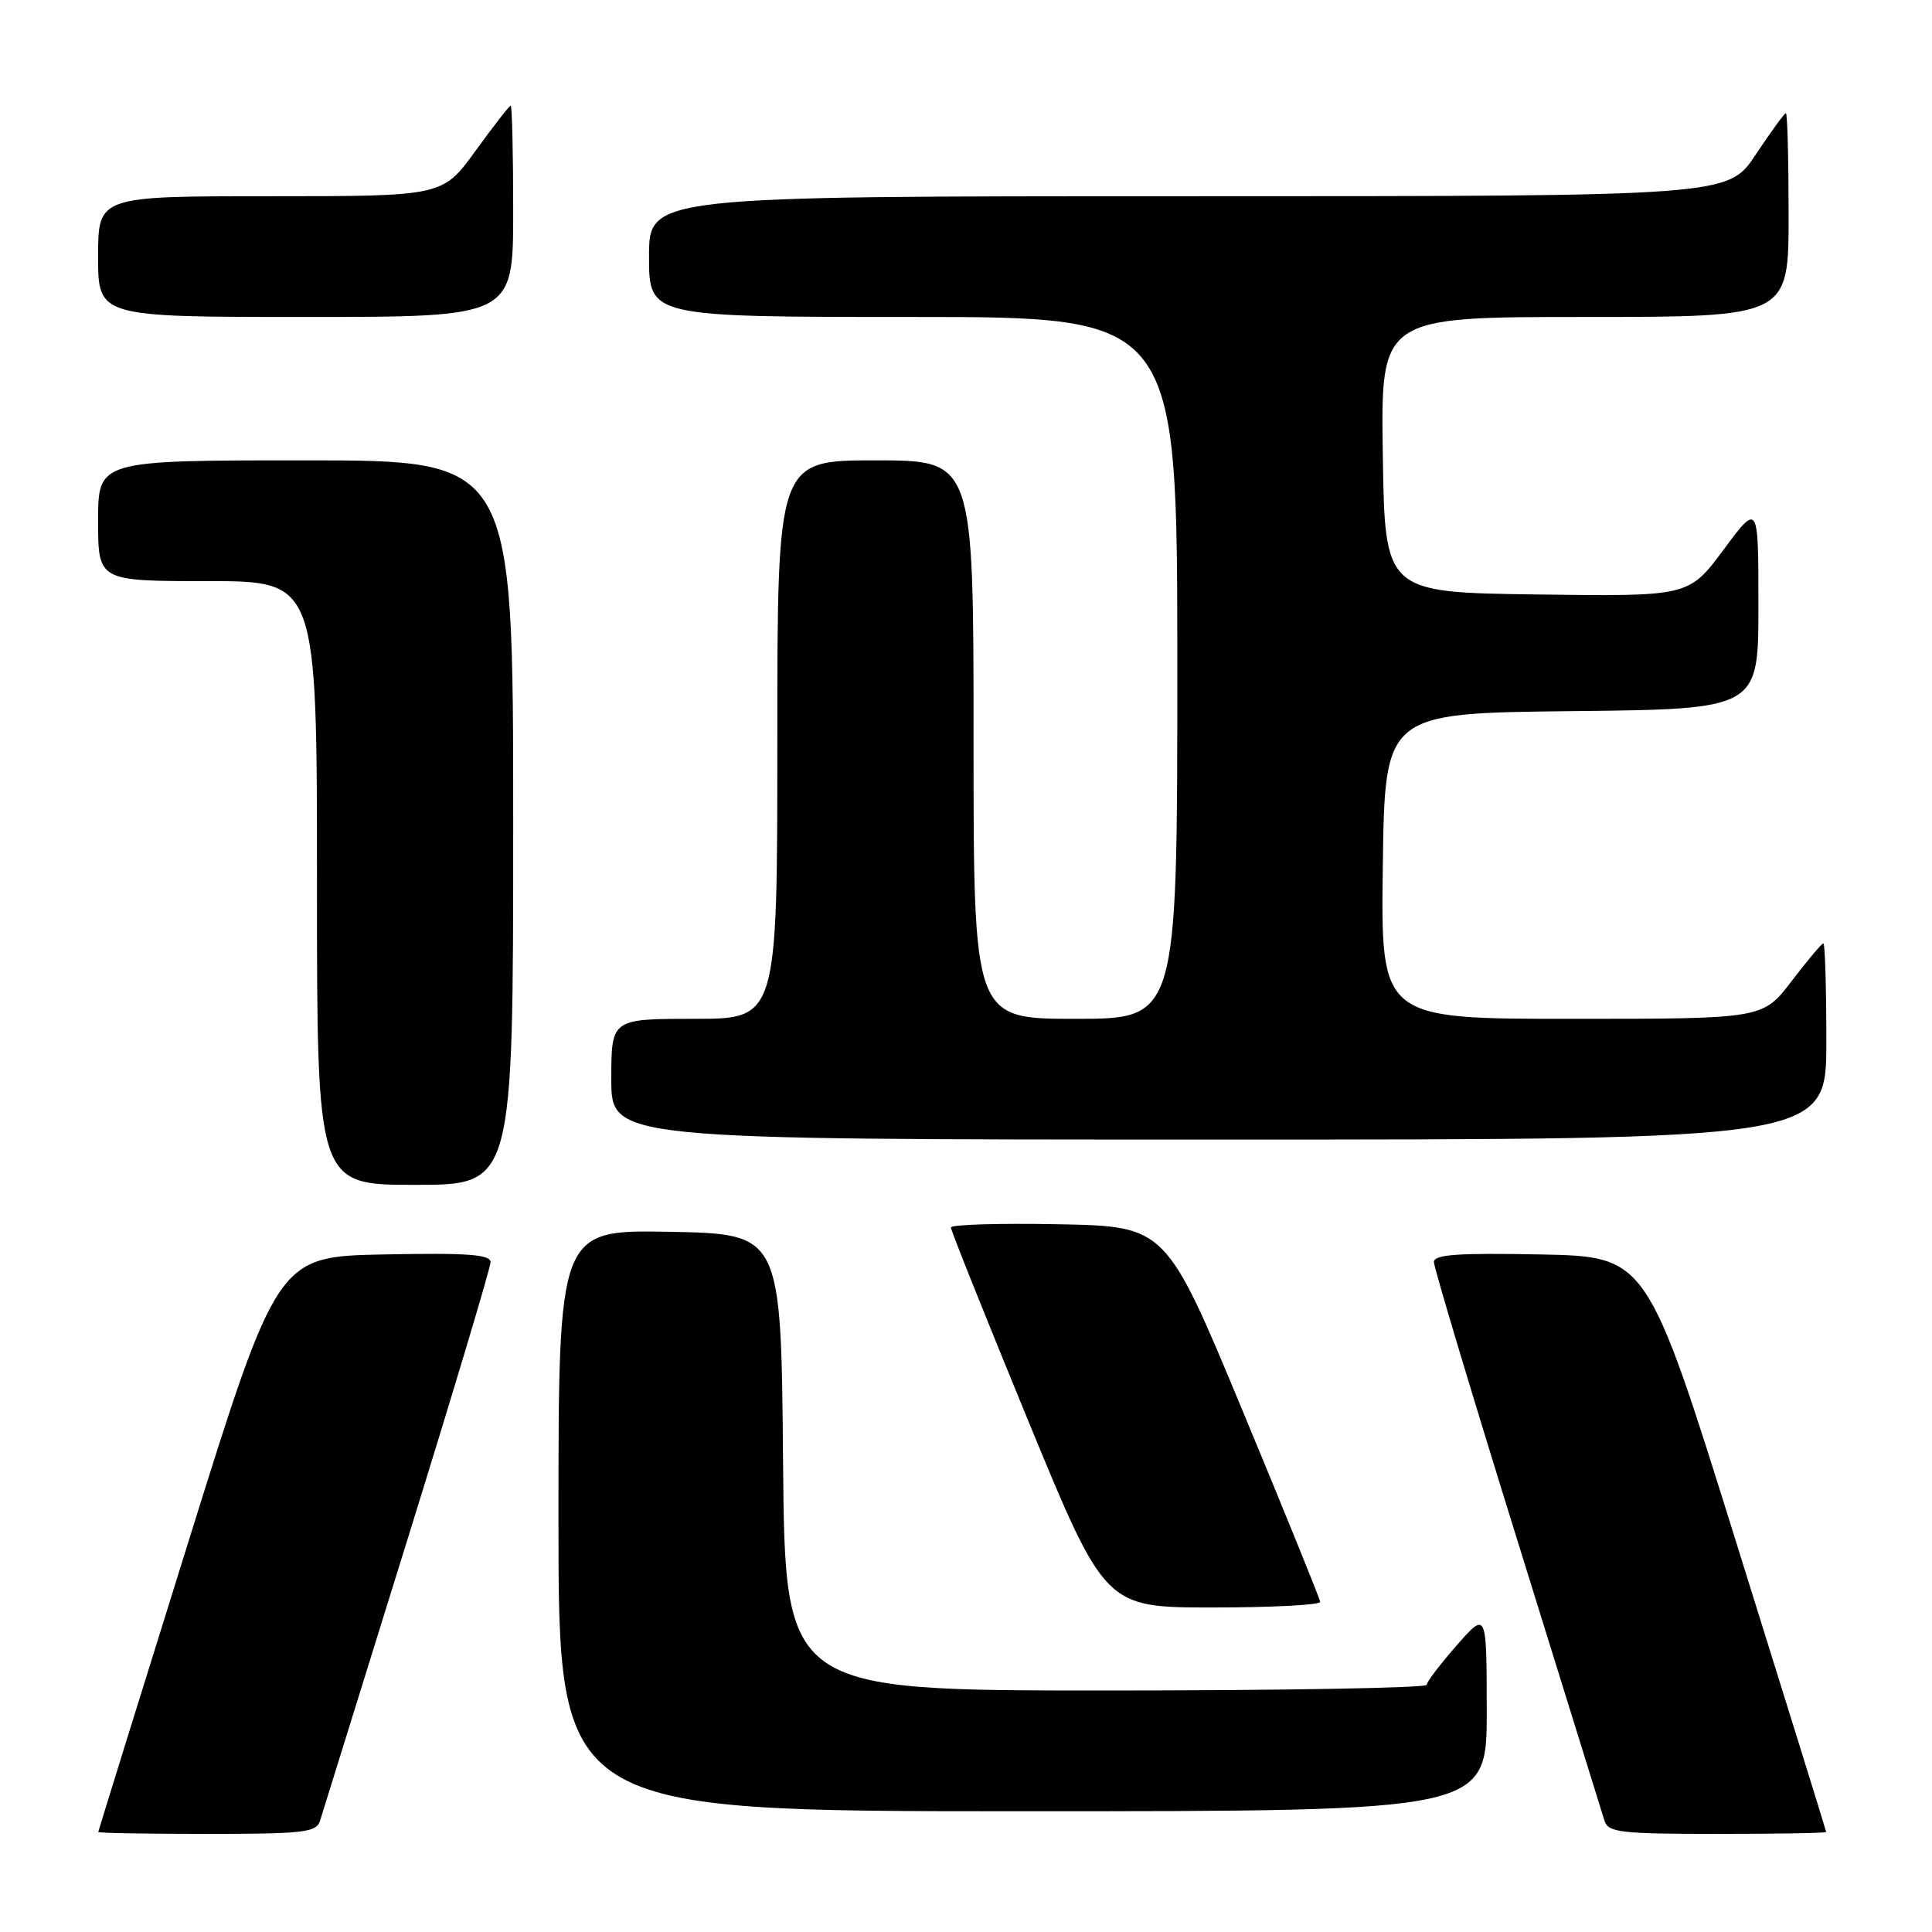 <?xml version="1.0" encoding="UTF-8" standalone="no"?>
<!DOCTYPE svg PUBLIC "-//W3C//DTD SVG 1.1//EN" "http://www.w3.org/Graphics/SVG/1.1/DTD/svg11.dtd" >
<svg xmlns="http://www.w3.org/2000/svg" xmlns:xlink="http://www.w3.org/1999/xlink" version="1.1" viewBox="0 0 256 256">
 <g >
 <path fill="currentColor"
d=" M 42.41 241.25 C 42.71 240.29 47.91 223.54 53.98 204.03 C 60.04 184.52 65.00 167.97 65.00 167.25 C 65.00 166.22 61.99 166.00 50.88 166.22 C 36.76 166.50 36.76 166.50 24.90 204.50 C 18.37 225.40 13.03 242.61 13.02 242.75 C 13.01 242.89 19.49 243.00 27.43 243.00 C 40.30 243.00 41.92 242.81 42.41 241.25 Z  M 241.98 242.75 C 241.97 242.61 236.63 225.40 230.10 204.50 C 218.24 166.50 218.24 166.50 204.12 166.22 C 193.12 166.01 190.00 166.23 190.00 167.23 C 190.00 167.94 194.96 184.49 201.03 204.01 C 207.09 223.53 212.30 240.29 212.60 241.25 C 213.08 242.81 214.69 243.00 227.57 243.00 C 235.51 243.00 241.99 242.89 241.98 242.75 Z  M 197.00 226.75 C 196.99 213.50 196.99 213.50 193.04 218.00 C 190.86 220.47 189.07 222.84 189.04 223.25 C 189.02 223.66 169.88 224.00 146.51 224.00 C 104.03 224.00 104.03 224.00 103.76 193.75 C 103.50 163.50 103.50 163.50 88.75 163.22 C 74.00 162.95 74.00 162.95 74.00 201.47 C 74.00 240.00 74.00 240.00 135.50 240.00 C 197.00 240.00 197.00 240.00 197.00 226.75 Z  M 174.93 212.25 C 174.89 211.84 170.28 200.47 164.68 187.00 C 154.50 162.50 154.50 162.50 140.25 162.22 C 132.41 162.07 126.00 162.26 126.00 162.65 C 126.00 163.04 130.60 174.53 136.21 188.18 C 146.43 213.00 146.43 213.00 160.71 213.00 C 168.57 213.00 174.97 212.66 174.93 212.25 Z  M 68.00 109.00 C 68.00 61.00 68.00 61.00 40.50 61.00 C 13.00 61.00 13.00 61.00 13.00 69.00 C 13.00 77.00 13.00 77.00 27.50 77.00 C 42.00 77.00 42.00 77.00 42.00 117.00 C 42.00 157.00 42.00 157.00 55.00 157.00 C 68.00 157.00 68.00 157.00 68.00 109.00 Z  M 242.00 138.00 C 242.00 130.85 241.82 125.00 241.61 125.00 C 241.39 125.00 239.50 127.25 237.40 130.00 C 233.59 135.00 233.59 135.00 208.27 135.00 C 182.96 135.00 182.96 135.00 183.23 114.75 C 183.50 94.50 183.50 94.50 208.25 94.23 C 233.00 93.97 233.00 93.97 233.00 80.29 C 233.00 66.62 233.00 66.62 228.39 72.83 C 223.77 79.04 223.77 79.04 203.64 78.77 C 183.50 78.50 183.50 78.50 183.23 60.25 C 182.95 42.00 182.95 42.00 209.98 42.00 C 237.00 42.00 237.00 42.00 237.00 28.50 C 237.00 21.07 236.84 15.00 236.64 15.00 C 236.44 15.00 234.64 17.48 232.63 20.50 C 228.98 26.00 228.98 26.00 157.49 26.00 C 86.00 26.00 86.00 26.00 86.00 34.00 C 86.00 42.00 86.00 42.00 121.00 42.00 C 156.00 42.00 156.00 42.00 156.00 88.50 C 156.00 135.00 156.00 135.00 142.50 135.00 C 129.00 135.00 129.00 135.00 129.00 98.00 C 129.00 61.00 129.00 61.00 116.00 61.00 C 103.00 61.00 103.00 61.00 103.00 98.00 C 103.00 135.00 103.00 135.00 92.00 135.00 C 81.00 135.00 81.00 135.00 81.00 143.00 C 81.00 151.00 81.00 151.00 161.50 151.00 C 242.00 151.00 242.00 151.00 242.00 138.00 Z  M 68.00 28.00 C 68.00 20.30 67.85 14.00 67.67 14.00 C 67.49 14.00 65.39 16.70 63.00 20.00 C 58.65 26.00 58.65 26.00 35.83 26.00 C 13.00 26.00 13.00 26.00 13.00 34.00 C 13.00 42.00 13.00 42.00 40.50 42.00 C 68.00 42.00 68.00 42.00 68.00 28.00 Z "/>
</g>
</svg>